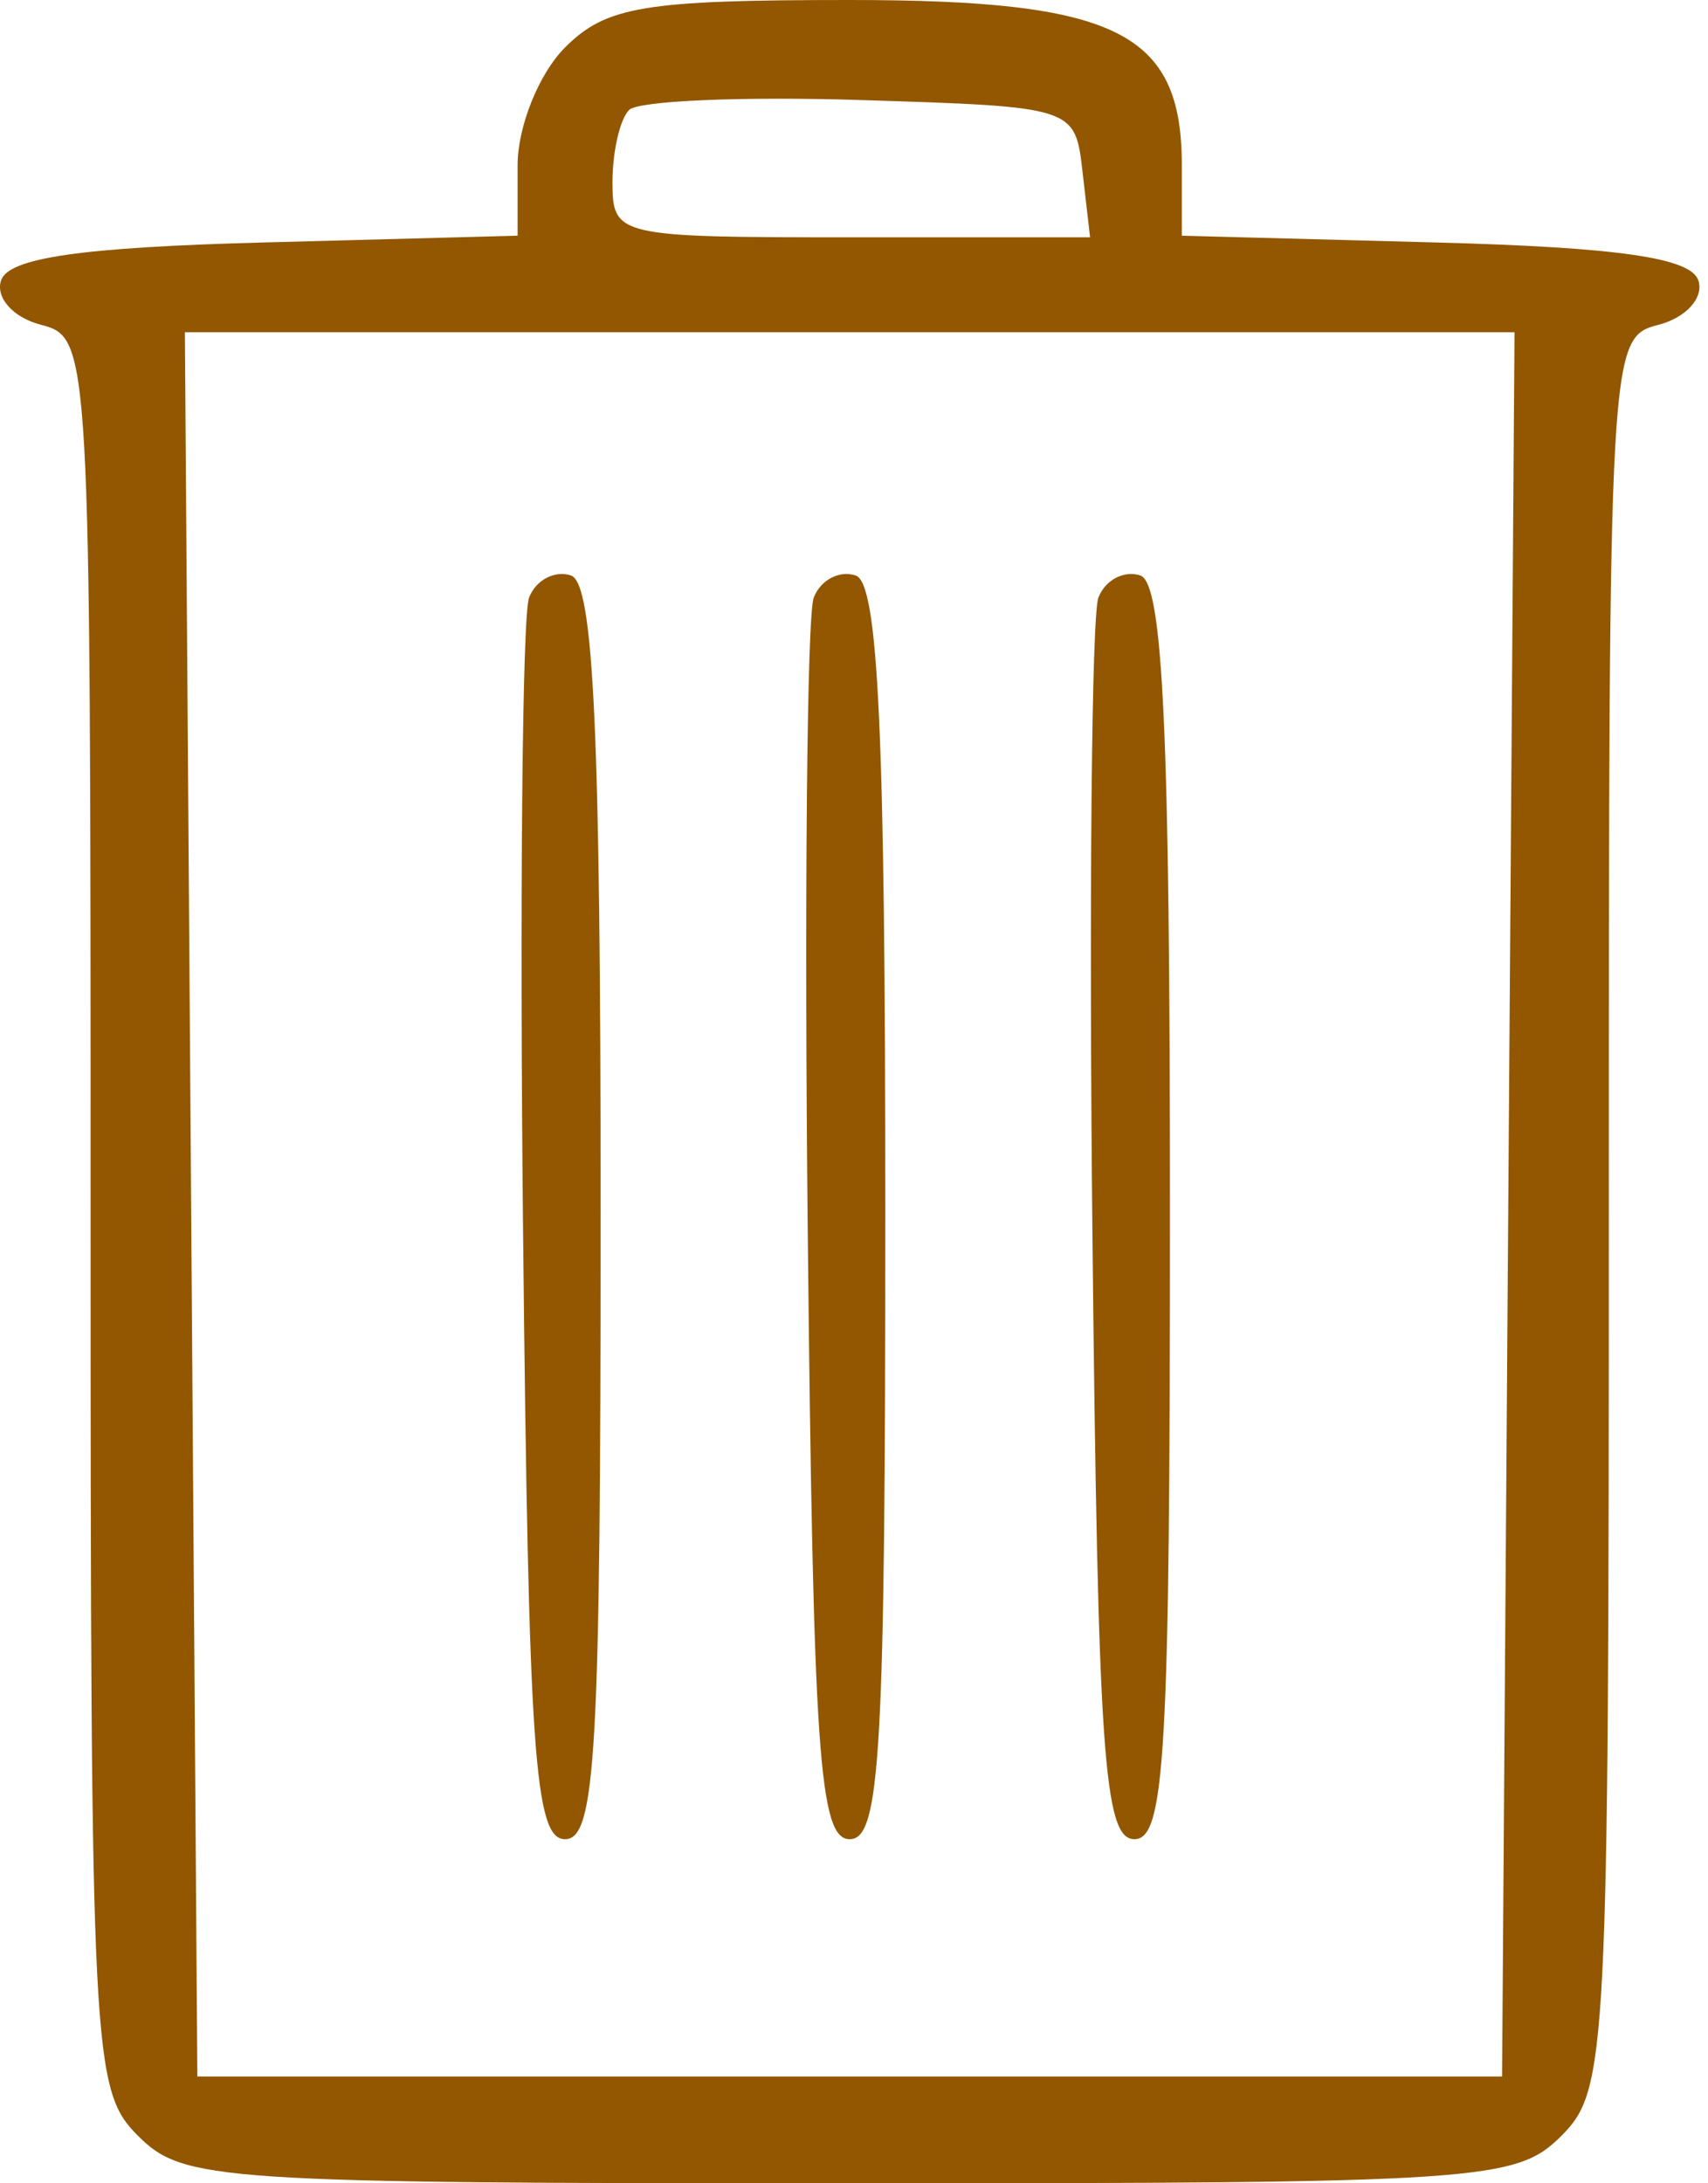 <svg width="72" height="92" viewBox="0 0 72 92" fill="none" xmlns="http://www.w3.org/2000/svg">
<path fill-rule="evenodd" clip-rule="evenodd" d="M23.819 2C22.718 3.101 21.819 5.333 21.819 6.966V9.932L11.15 10.216C3.419 10.422 0.361 10.862 0.045 11.816C-0.195 12.541 0.554 13.38 1.714 13.683C3.806 14.23 3.819 14.459 3.819 51.117C3.819 86.667 3.891 88.072 5.819 90C7.724 91.905 9.152 92 35.819 92C62.486 92 63.914 91.905 65.819 90C67.747 88.072 67.819 86.667 67.819 51.117C67.819 14.459 67.832 14.23 69.924 13.683C71.084 13.38 71.833 12.541 71.593 11.816C71.277 10.862 68.219 10.422 60.488 10.216L49.819 9.932V6.966C49.819 1.357 47.092 0 35.819 0C27.152 0 25.552 0.267 23.819 2ZM45.635 7.25L45.952 10H35.885C26.006 10 25.819 9.957 25.819 7.667C25.819 6.383 26.135 5.018 26.521 4.632C26.906 4.246 31.294 4.058 36.271 4.215C45.318 4.5 45.319 4.5 45.635 7.25ZM63.581 50.75L63.319 87.5H35.819H8.319L8.057 50.75L7.794 14H35.819H63.844L63.581 50.75ZM22.302 25.184C22.017 25.927 21.904 38.002 22.051 52.017C22.281 73.883 22.532 77.5 23.819 77.5C25.114 77.5 25.319 73.898 25.319 51.083C25.319 30.845 25.027 24.569 24.07 24.25C23.382 24.021 22.587 24.441 22.302 25.184ZM34.302 25.184C34.017 25.927 33.904 38.002 34.051 52.017C34.281 73.883 34.532 77.5 35.819 77.5C37.114 77.5 37.319 73.898 37.319 51.083C37.319 30.845 37.027 24.569 36.07 24.25C35.382 24.021 34.587 24.441 34.302 25.184ZM46.302 25.184C46.017 25.927 45.904 38.002 46.051 52.017C46.281 73.883 46.532 77.5 47.819 77.5C49.114 77.5 49.319 73.898 49.319 51.083C49.319 30.845 49.027 24.569 48.07 24.25C47.382 24.021 46.587 24.441 46.302 25.184Z" fill="#925700"/>
</svg>
